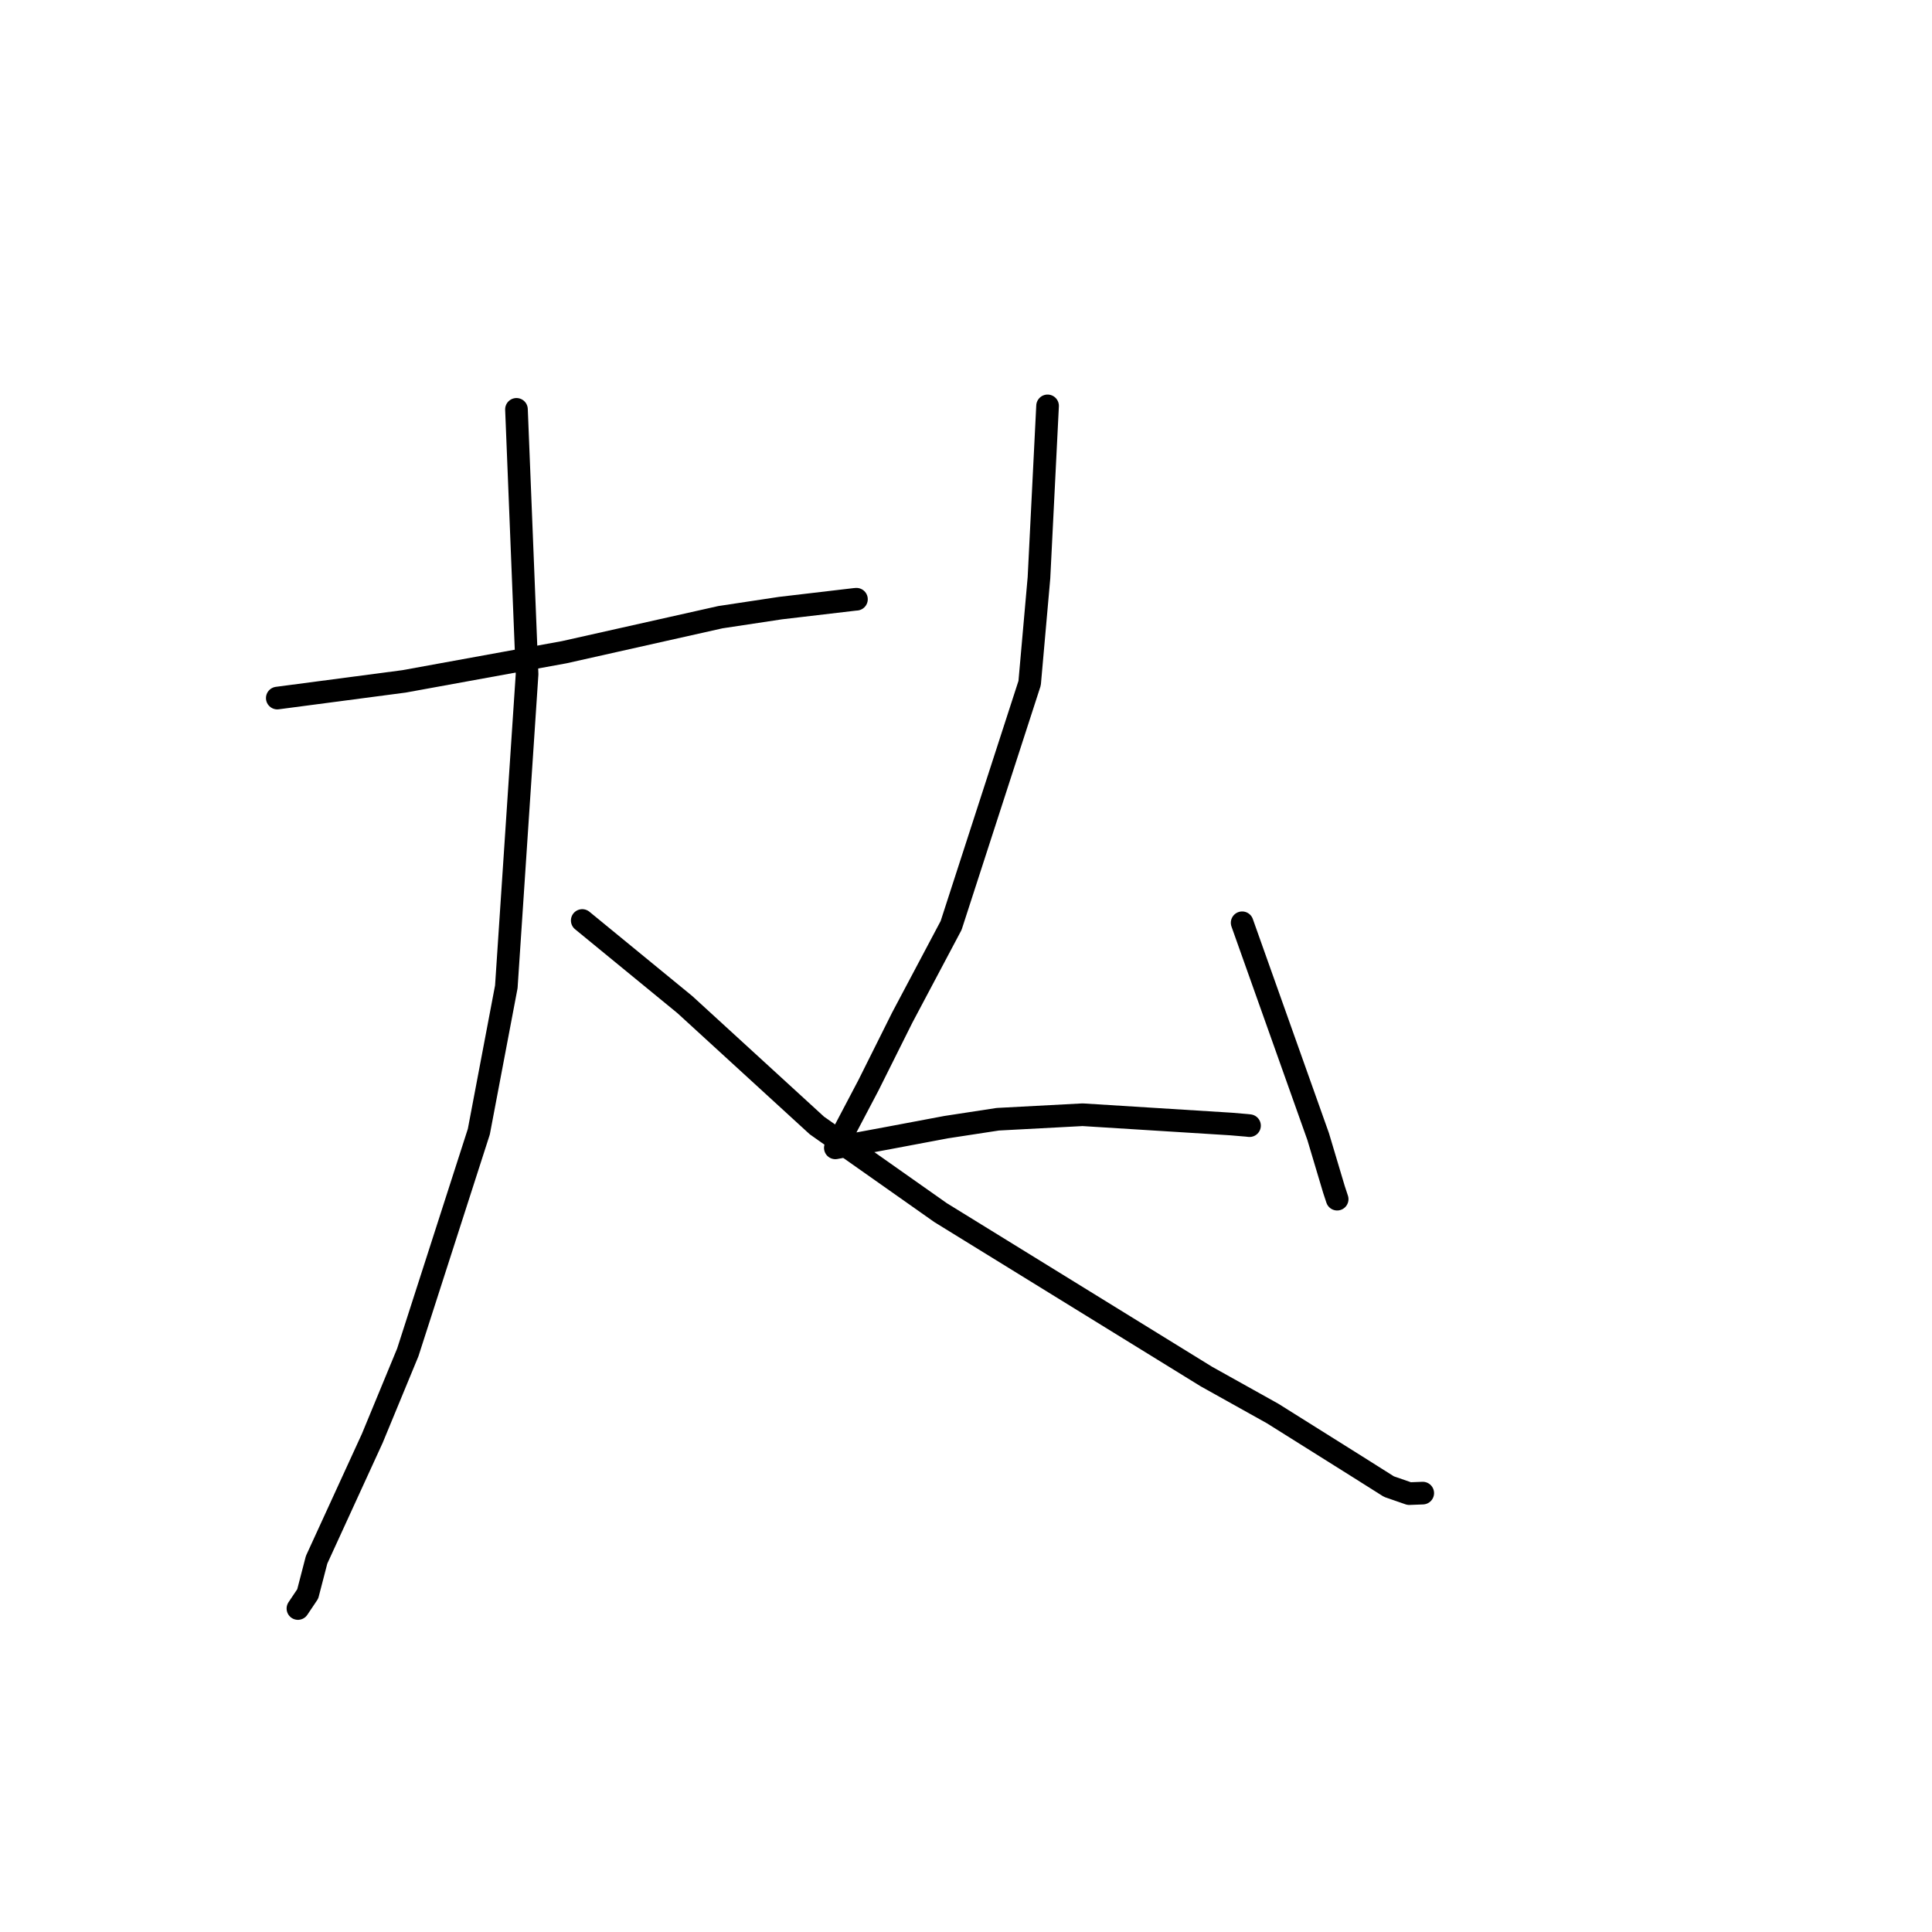 <?xml version="1.0" standalone="no"?>
    <svg width="256" height="256" xmlns="http://www.w3.org/2000/svg" version="1.1">
    <polyline stroke="black" stroke-width="3" stroke-linecap="round" fill="transparent" stroke-linejoin="round" points="36.742 92.498 45.142 91.392 53.543 90.285 74.76 86.422 95.455 81.78 103.406 80.579 113.244 79.422 113.463 79.404 113.485 79.402 " />
        <polyline stroke="black" stroke-width="3" stroke-linecap="round" fill="transparent" stroke-linejoin="round" points="68.435 54.242 69.138 71.783 69.841 89.324 67.09 130.757 63.448 149.951 54.034 179.2 49.331 190.583 41.949 206.683 40.775 211.202 39.595 212.961 39.477 213.137 " />
        <polyline stroke="black" stroke-width="3" stroke-linecap="round" fill="transparent" stroke-linejoin="round" points="77.15 121.97 83.949 127.543 90.749 133.116 108.244 149.134 124.63 160.679 159.858 182.402 168.626 187.295 179.703 194.245 184.042 196.982 186.727 197.913 188.507 197.846 188.521 197.845 " />
        <polyline stroke="black" stroke-width="3" stroke-linecap="round" fill="transparent" stroke-linejoin="round" points="138.808 53.781 138.239 65.168 137.669 76.556 136.433 90.517 126.029 122.625 119.55 134.843 115.076 143.803 110.838 151.859 110.688 152.095 110.687 152.098 110.686 152.098 117.798 150.778 125.368 149.353 132.213 148.305 143.449 147.708 163.118 148.937 165.232 149.117 165.564 149.154 165.567 149.155 " />
        <polyline stroke="black" stroke-width="3" stroke-linecap="round" fill="transparent" stroke-linejoin="round" points="164.591 122.272 169.626 136.435 174.662 150.599 176.754 157.601 177.181 158.896 " />
        </svg>